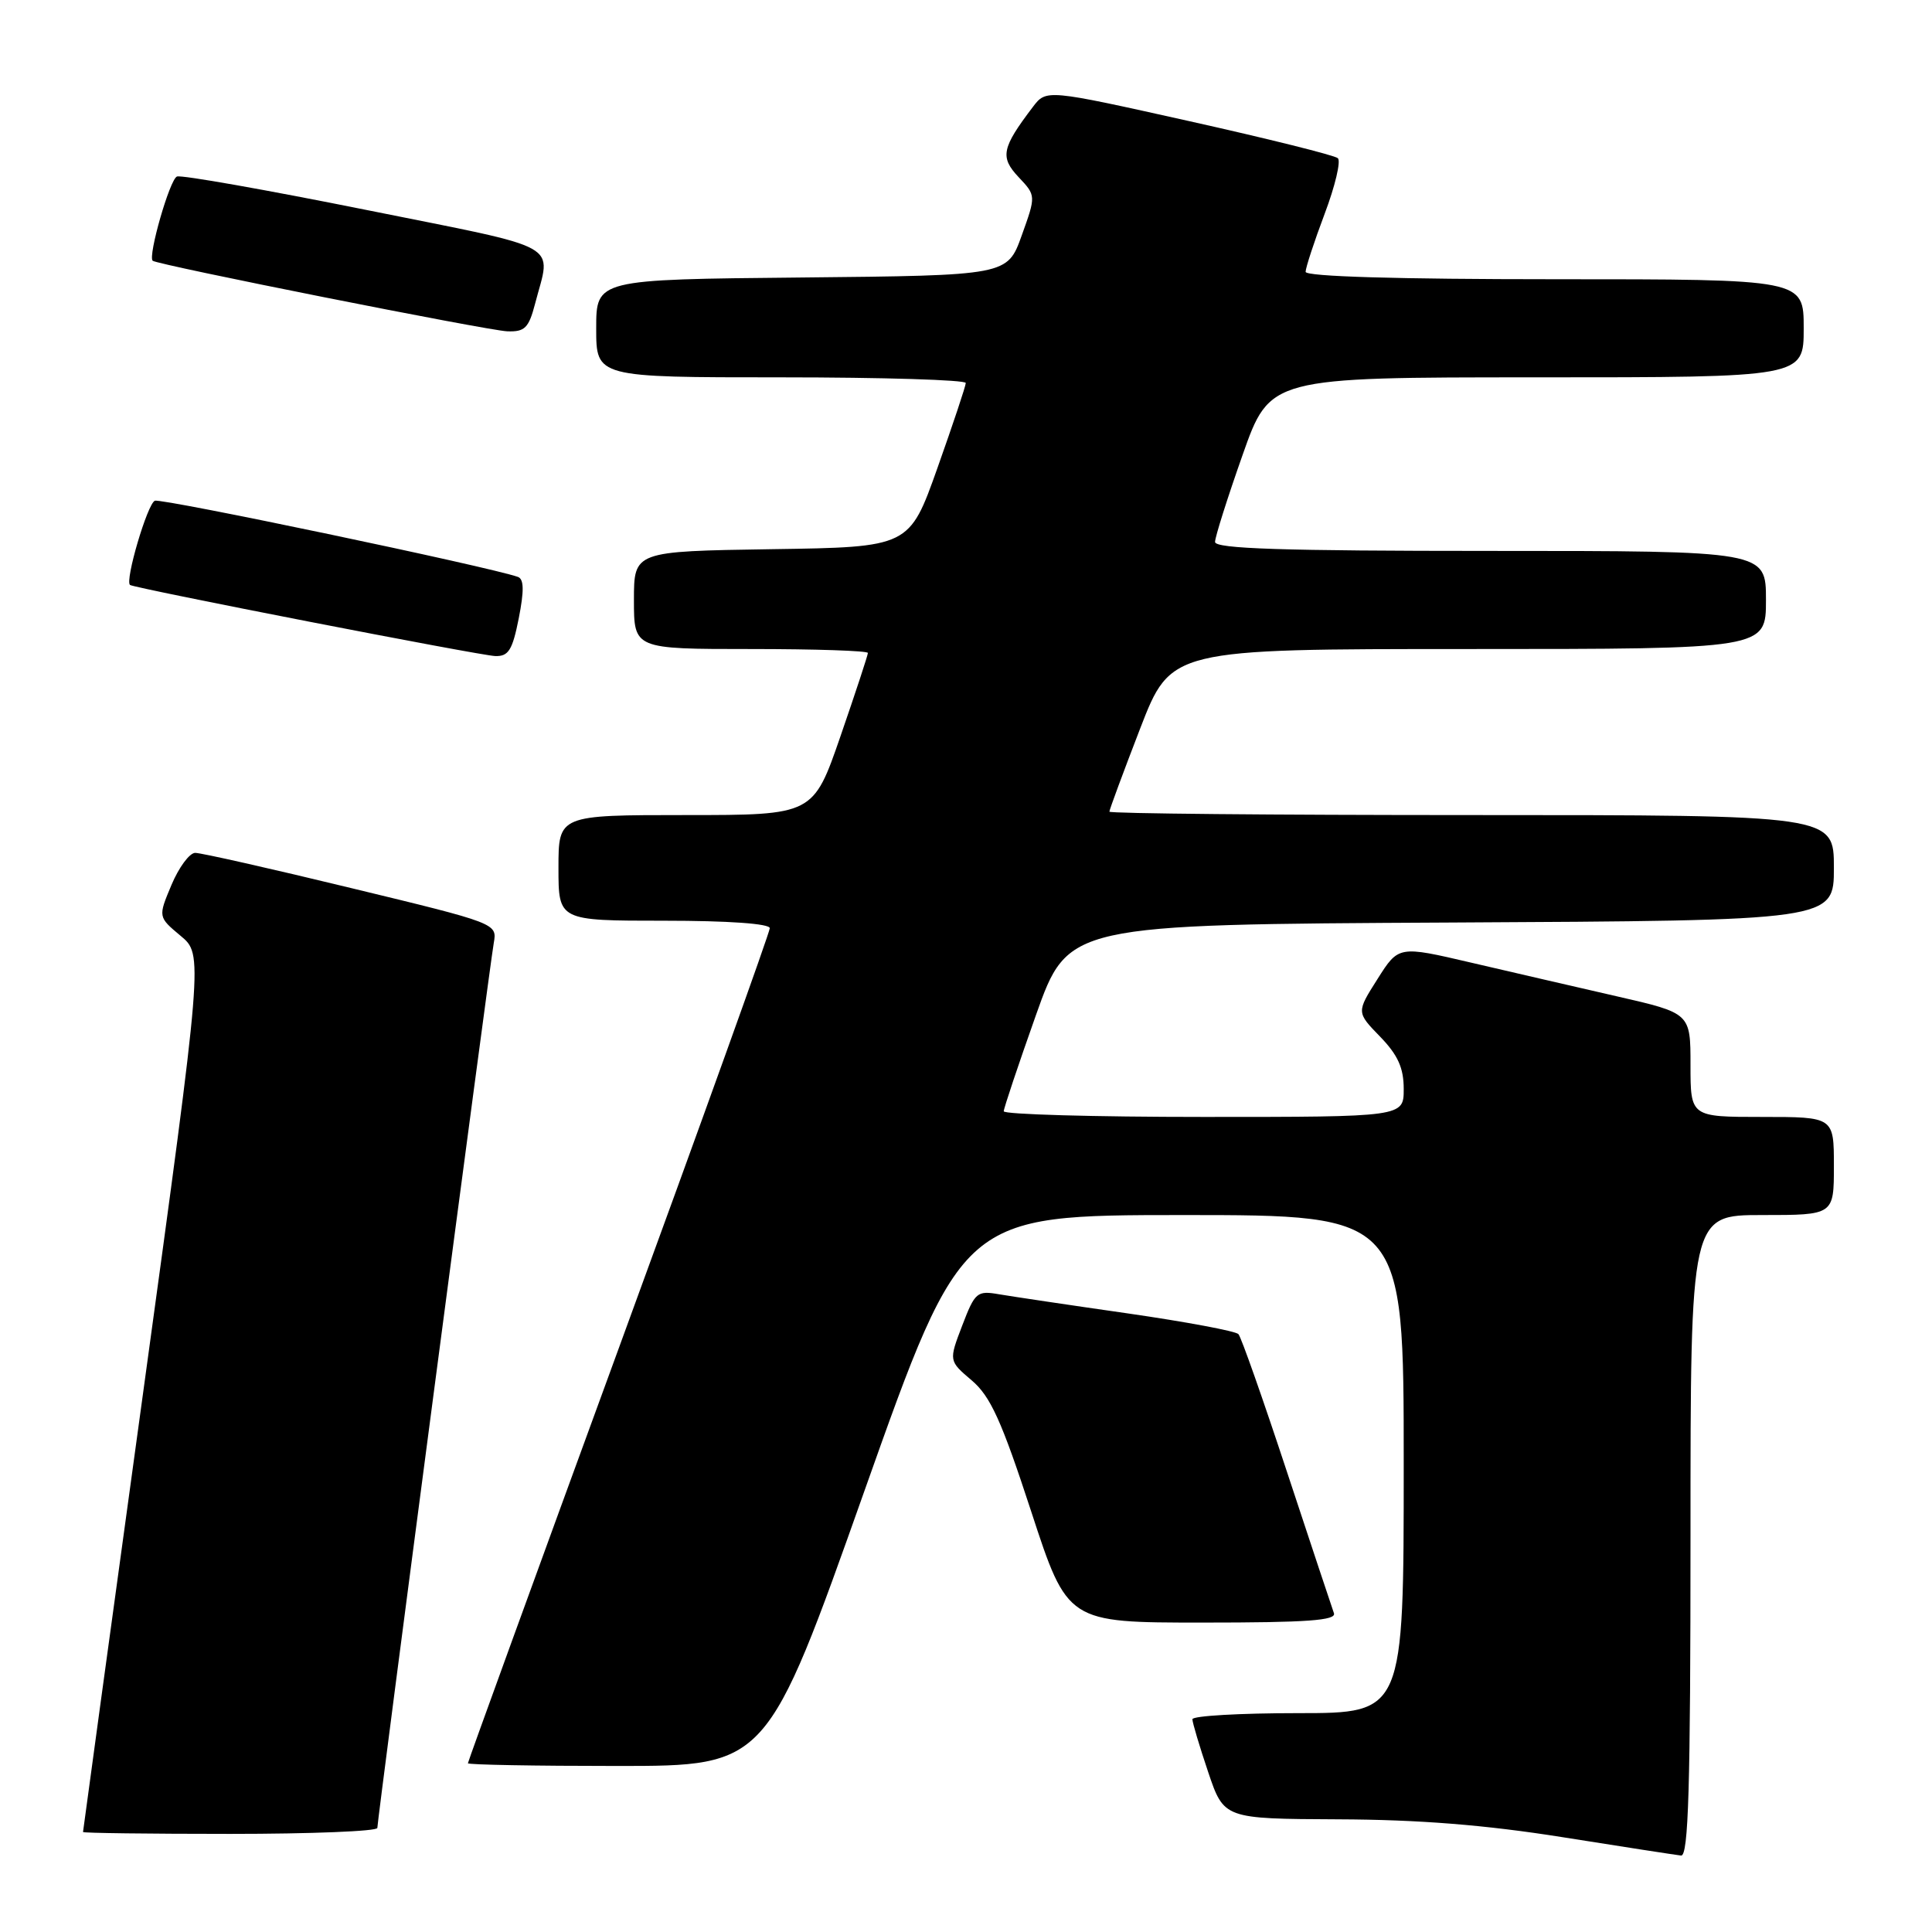 <?xml version="1.0" encoding="UTF-8" standalone="no"?>
<!DOCTYPE svg PUBLIC "-//W3C//DTD SVG 1.1//EN" "http://www.w3.org/Graphics/SVG/1.1/DTD/svg11.dtd" >
<svg xmlns="http://www.w3.org/2000/svg" xmlns:xlink="http://www.w3.org/1999/xlink" version="1.1" viewBox="0 0 256 256">
 <g >
 <path fill="currentColor"
d=" M 224.00 203.50 C 224.00 161.00 224.00 161.00 233.50 161.00 C 243.00 161.00 243.00 161.00 243.00 154.50 C 243.00 148.00 243.00 148.00 233.50 148.00 C 224.00 148.00 224.00 148.00 224.00 141.12 C 224.00 134.25 224.00 134.25 214.25 132.02 C 208.89 130.79 200.18 128.78 194.91 127.55 C 185.32 125.31 185.32 125.31 182.53 129.72 C 179.73 134.13 179.73 134.13 182.87 137.36 C 185.23 139.80 186.00 141.50 186.00 144.30 C 186.00 148.00 186.00 148.00 159.50 148.00 C 144.93 148.00 133.00 147.66 133.00 147.25 C 133.01 146.84 134.93 141.10 137.27 134.50 C 141.53 122.50 141.53 122.50 192.27 122.24 C 243.00 121.98 243.00 121.98 243.00 114.99 C 243.00 108.00 243.00 108.00 195.00 108.00 C 168.60 108.00 147.00 107.80 147.00 107.55 C 147.00 107.30 148.83 102.35 151.07 96.55 C 155.15 86.00 155.15 86.00 194.57 86.00 C 234.00 86.00 234.00 86.00 234.00 79.50 C 234.00 73.00 234.00 73.00 197.50 73.00 C 169.98 73.00 161.00 72.71 161.00 71.81 C 161.00 71.16 162.64 65.98 164.64 60.31 C 168.27 50.00 168.27 50.00 203.64 50.00 C 239.00 50.00 239.00 50.00 239.00 43.50 C 239.00 37.00 239.00 37.00 206.00 37.00 C 185.18 37.00 173.00 36.64 173.00 36.02 C 173.00 35.49 174.13 32.03 175.52 28.34 C 176.91 24.66 177.70 21.33 177.27 20.96 C 176.85 20.58 167.98 18.37 157.57 16.05 C 138.64 11.83 138.64 11.83 136.86 14.17 C 132.73 19.61 132.48 20.82 134.97 23.47 C 137.28 25.92 137.28 25.92 135.38 31.21 C 133.48 36.50 133.48 36.50 106.24 36.77 C 79.00 37.03 79.00 37.03 79.00 43.52 C 79.00 50.00 79.00 50.00 103.50 50.00 C 116.97 50.00 127.99 50.34 127.97 50.75 C 127.96 51.16 126.27 56.22 124.22 62.00 C 120.49 72.50 120.49 72.50 102.24 72.77 C 84.00 73.05 84.00 73.05 84.00 79.52 C 84.00 86.00 84.00 86.00 99.50 86.00 C 108.03 86.00 115.00 86.23 115.00 86.52 C 115.00 86.80 113.37 91.75 111.38 97.52 C 107.76 108.00 107.76 108.00 90.88 108.00 C 74.00 108.00 74.00 108.00 74.00 115.00 C 74.00 122.00 74.00 122.00 88.00 122.00 C 96.53 122.00 102.00 122.39 102.00 122.99 C 102.00 123.53 93.00 148.57 82.00 178.62 C 71.00 208.68 62.00 233.44 62.00 233.64 C 62.00 233.84 70.91 234.00 81.81 234.00 C 101.62 234.00 101.62 234.00 114.56 197.50 C 127.50 161.01 127.50 161.01 156.75 161.00 C 186.00 161.00 186.00 161.00 186.00 194.00 C 186.00 227.00 186.00 227.00 172.00 227.00 C 164.30 227.00 158.00 227.36 158.00 227.81 C 158.00 228.25 158.94 231.40 160.09 234.81 C 162.18 241.00 162.18 241.00 177.34 241.07 C 188.01 241.11 196.79 241.81 207.00 243.43 C 214.97 244.70 222.06 245.79 222.75 245.87 C 223.73 245.97 224.00 236.90 224.00 203.50 Z  M 50.00 242.21 C 50.00 241.12 64.86 128.11 65.43 124.93 C 65.88 122.36 65.83 122.34 46.55 117.68 C 35.92 115.10 26.61 113.00 25.86 113.01 C 25.11 113.02 23.70 114.93 22.72 117.26 C 20.94 121.50 20.94 121.50 23.93 124.00 C 26.93 126.50 26.93 126.50 18.97 184.50 C 14.59 216.40 11.00 242.61 11.00 242.75 C 11.00 242.89 19.77 243.00 30.50 243.00 C 41.23 243.00 50.00 242.65 50.00 242.21 Z  M 176.75 213.75 C 176.50 213.06 173.70 204.62 170.52 195.00 C 167.35 185.38 164.46 177.17 164.10 176.78 C 163.74 176.38 157.16 175.15 149.48 174.04 C 141.79 172.94 134.10 171.79 132.39 171.50 C 129.46 170.99 129.19 171.22 127.50 175.64 C 125.71 180.32 125.71 180.32 128.76 182.91 C 131.24 185.02 132.70 188.22 136.63 200.25 C 141.45 215.00 141.45 215.00 159.33 215.00 C 173.22 215.00 177.11 214.72 176.75 213.75 Z  M 68.74 81.92 C 69.46 78.25 69.43 76.73 68.62 76.44 C 64.78 75.09 21.44 66.00 20.52 66.35 C 19.54 66.73 16.52 76.96 17.23 77.51 C 17.80 77.94 63.61 86.87 65.62 86.93 C 67.38 86.99 67.90 86.15 68.74 81.92 Z  M 70.90 40.25 C 73.03 32.02 75.08 33.16 48.50 27.81 C 35.30 25.16 24.03 23.16 23.45 23.39 C 22.50 23.74 19.58 33.93 20.23 34.55 C 20.79 35.08 64.62 43.80 67.21 43.90 C 69.54 43.99 70.06 43.46 70.90 40.25 Z "/>
</g>
</svg>
